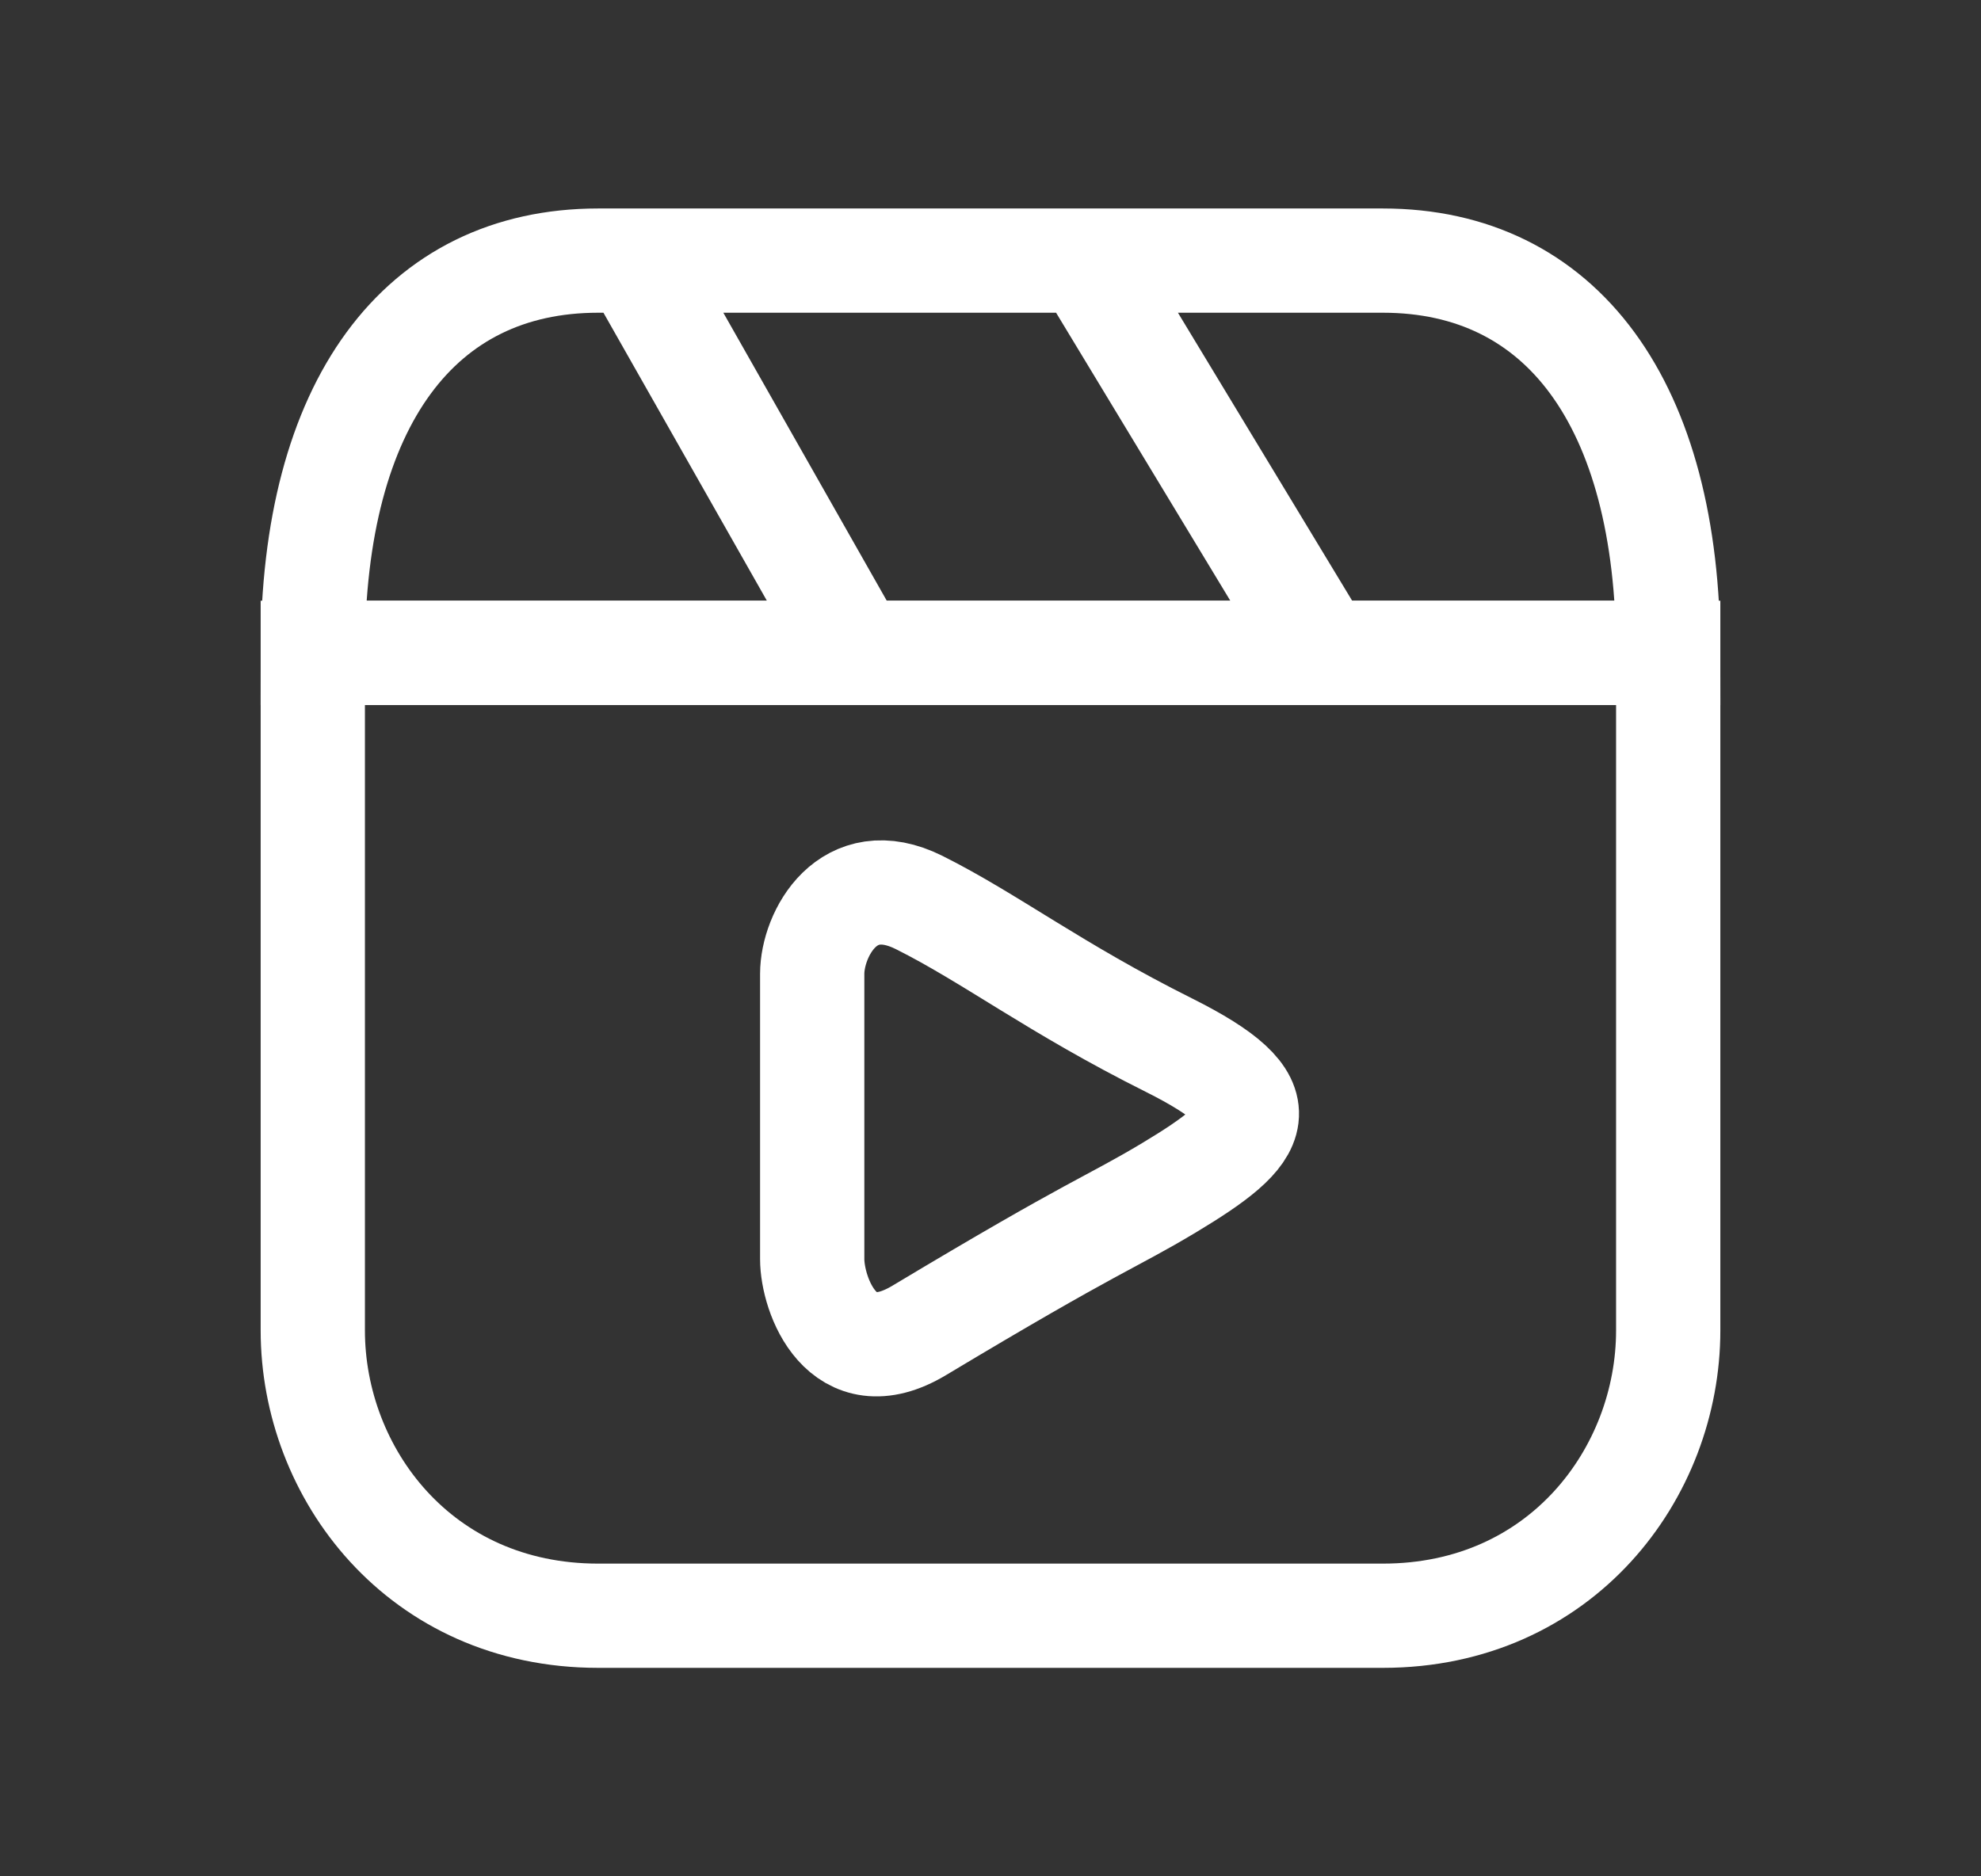 <svg width="19" height="18" viewBox="0 0 19 18" fill="none" xmlns="http://www.w3.org/2000/svg">
<rect x="0" y="0" width="19" height="18" fill="#333333" stroke="none"/>
<path d="M3 6.263V12.763C3 14.132 4.026 15.5 5.737 15.5H13.263C14.974 15.5 16 14.132 16 12.763V6.263H3Z" stroke="white"/>
<path d="M6.079 2.5C5.839 2.5 7.447 2.5 5.737 2.5C4.026 2.5 3 3.868 3 6.263L8.214 6.263M6.079 2.5L8.214 6.263M6.079 2.5C7.133 2.5 8.897 2.5 10.411 2.5M8.214 6.263L12.687 6.263M10.411 2.5C11.524 2.5 11.553 2.5 13.263 2.5C14.974 2.5 16 3.868 16 6.263H12.687M10.411 2.5L12.687 6.263" stroke="white"/>
<path d="M7.79 12.079V9.342C7.79 8.964 8.132 8.316 8.816 8.658C9.5 9 10.116 9.479 11.211 10.026C12.305 10.574 12.107 10.857 11.211 11.395C10.64 11.737 10.526 11.737 8.816 12.763C8.074 13.208 7.79 12.421 7.79 12.079Z" stroke="white"/>
</svg>
